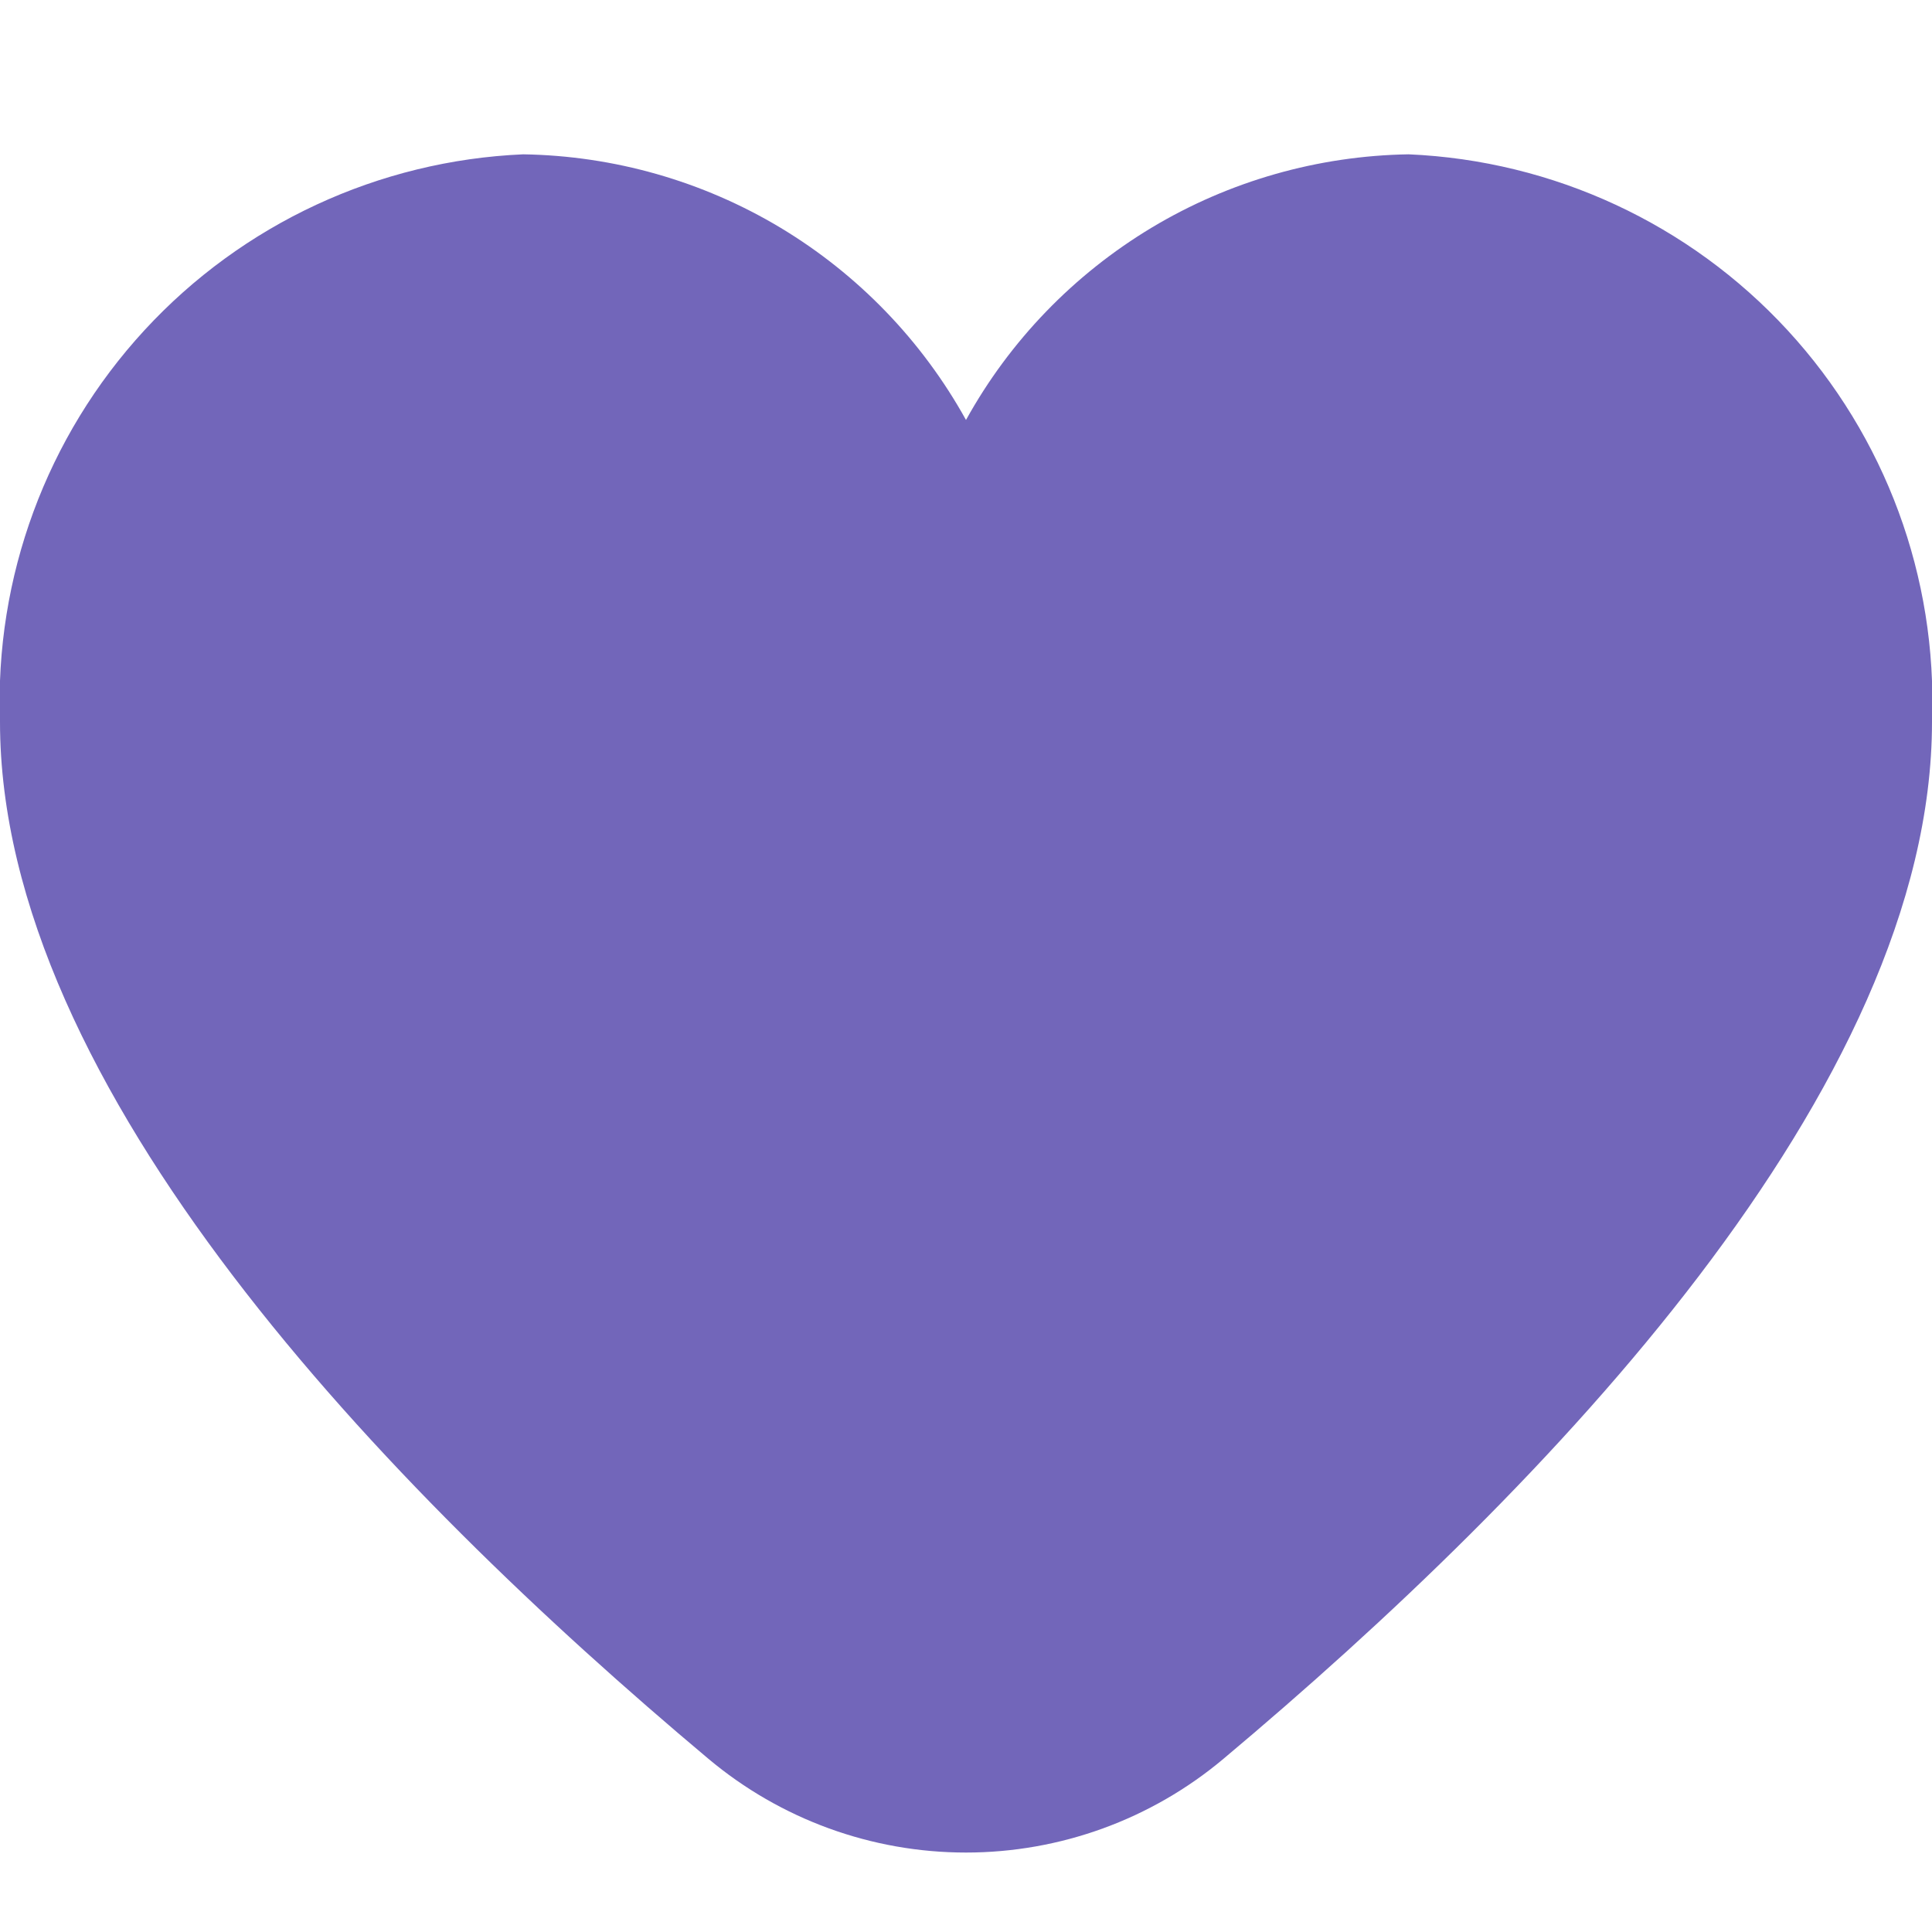 <svg width="16" height="16" viewBox="0 0 16 16" fill="none" xmlns="http://www.w3.org/2000/svg">
<g clip-path="url(#clip0_1213_21237)">
<path d="M11.666 1.278C10.916 1.29 10.181 1.499 9.538 1.885C8.894 2.272 8.363 2.821 8 3.478C7.636 2.821 7.106 2.272 6.462 1.885C5.818 1.499 5.084 1.29 4.333 1.278C3.136 1.33 2.009 1.853 1.197 2.734C0.385 3.615 -0.045 4.781 -0 5.978C-0 9.009 3.19 12.32 5.866 14.565C6.464 15.067 7.219 15.342 8 15.342C8.78 15.342 9.536 15.067 10.133 14.565C12.809 12.32 16 9.009 16 5.978C16.045 4.781 15.615 3.615 14.803 2.734C13.991 1.853 12.863 1.33 11.666 1.278Z" fill="#7266BA"/>
</g>
<defs>
<clipPath id="clip0_1213_21237">
<rect width="16" height="16" fill="white"/>
</clipPath>
</defs>
</svg>
